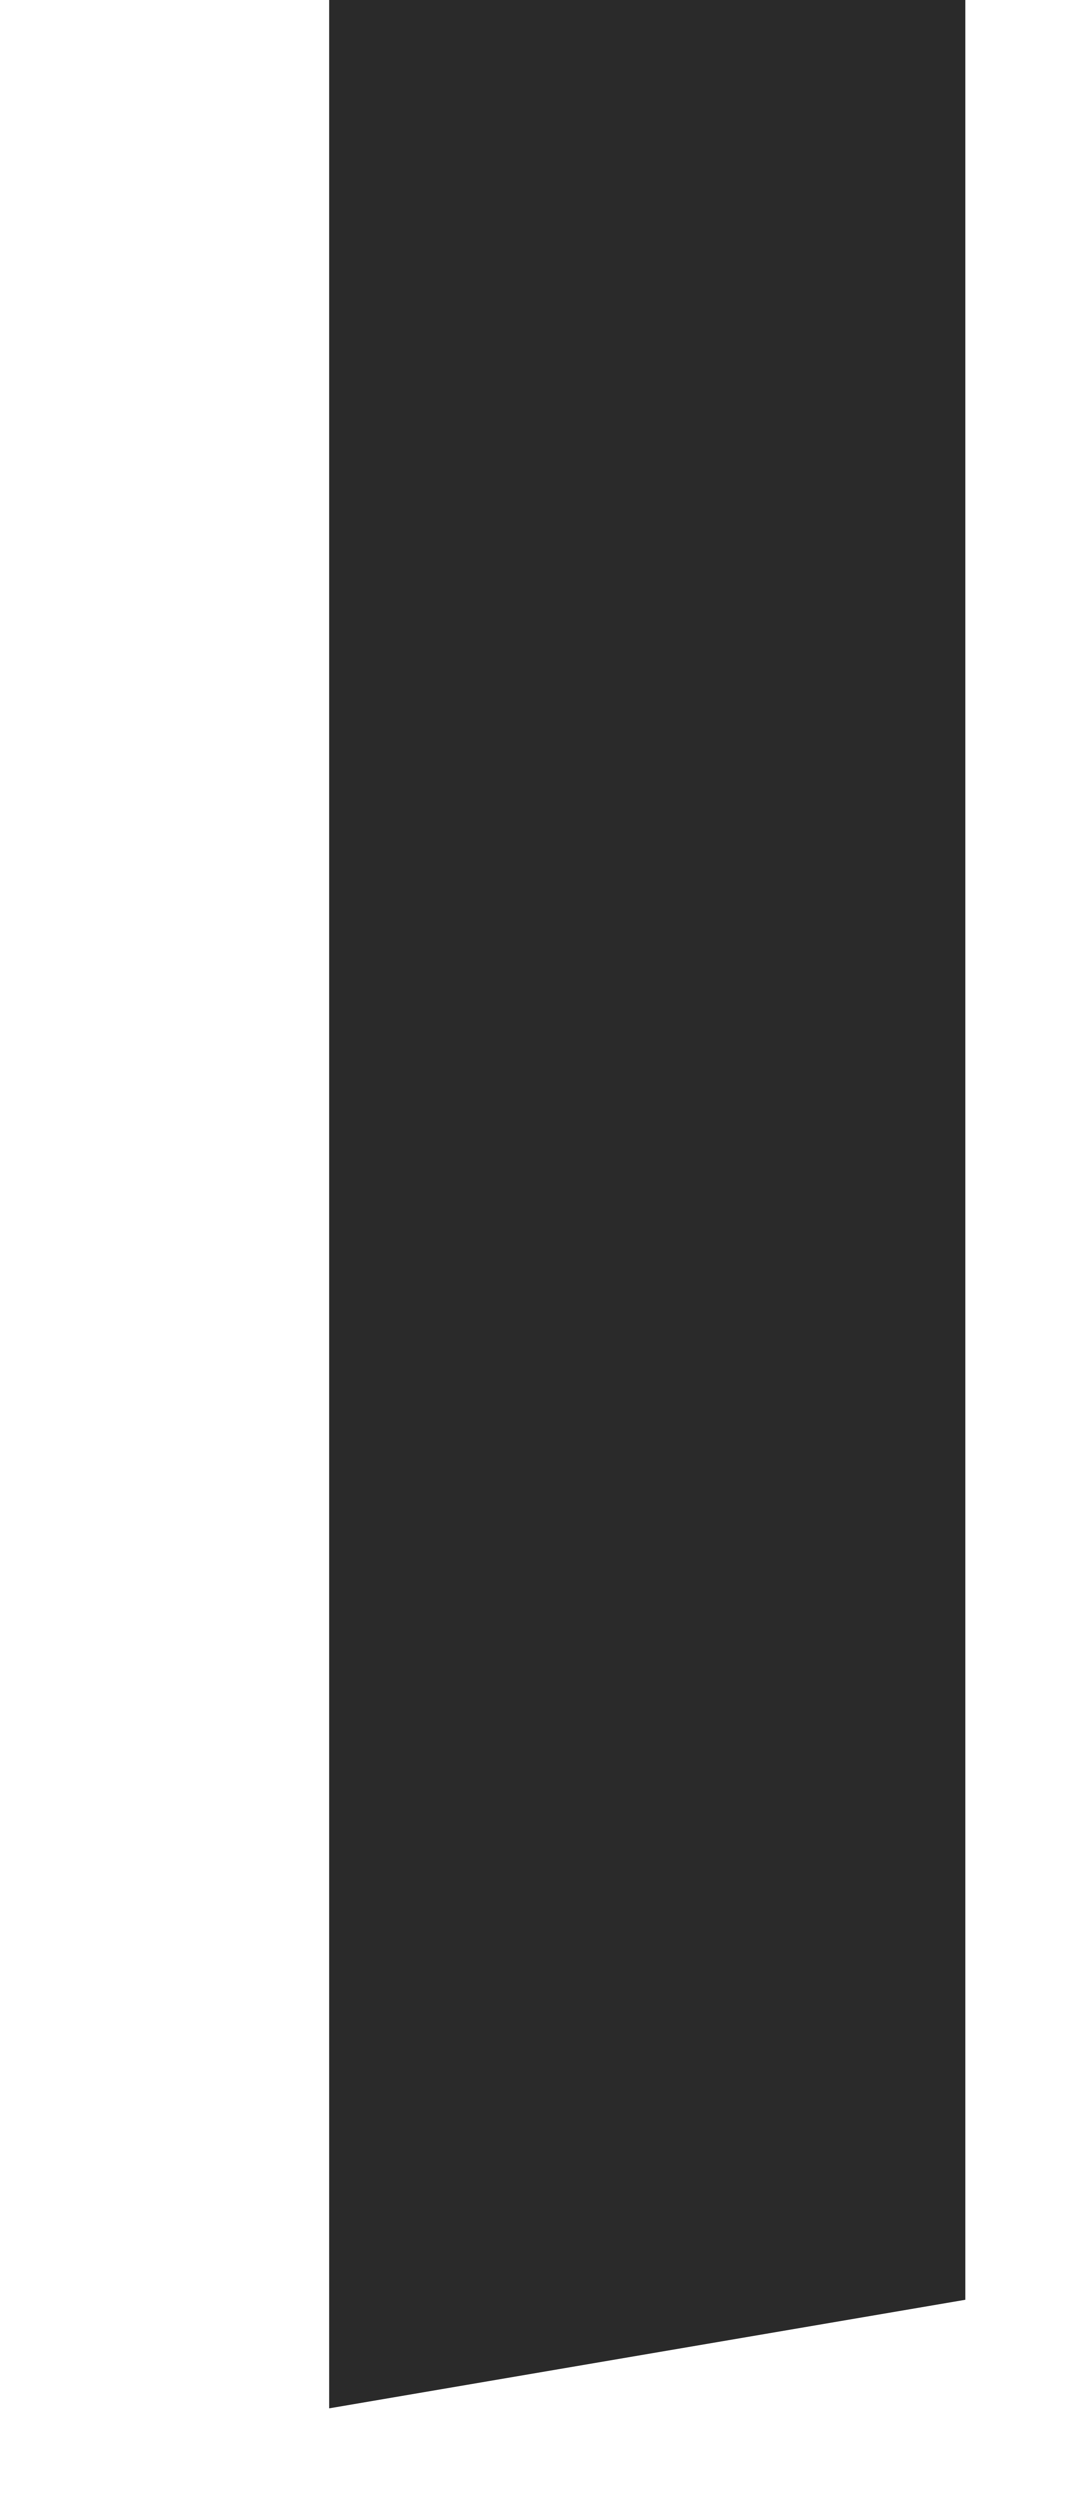 <?xml version="1.0" encoding="UTF-8" standalone="no"?><svg width='3' height='7' viewBox='0 0 3 7' fill='none' xmlns='http://www.w3.org/2000/svg'>
<path d='M2.704 -0.004V6.439L0.922 6.743V-0.004H2.704Z' fill='#2A2A2A'/>
</svg>
